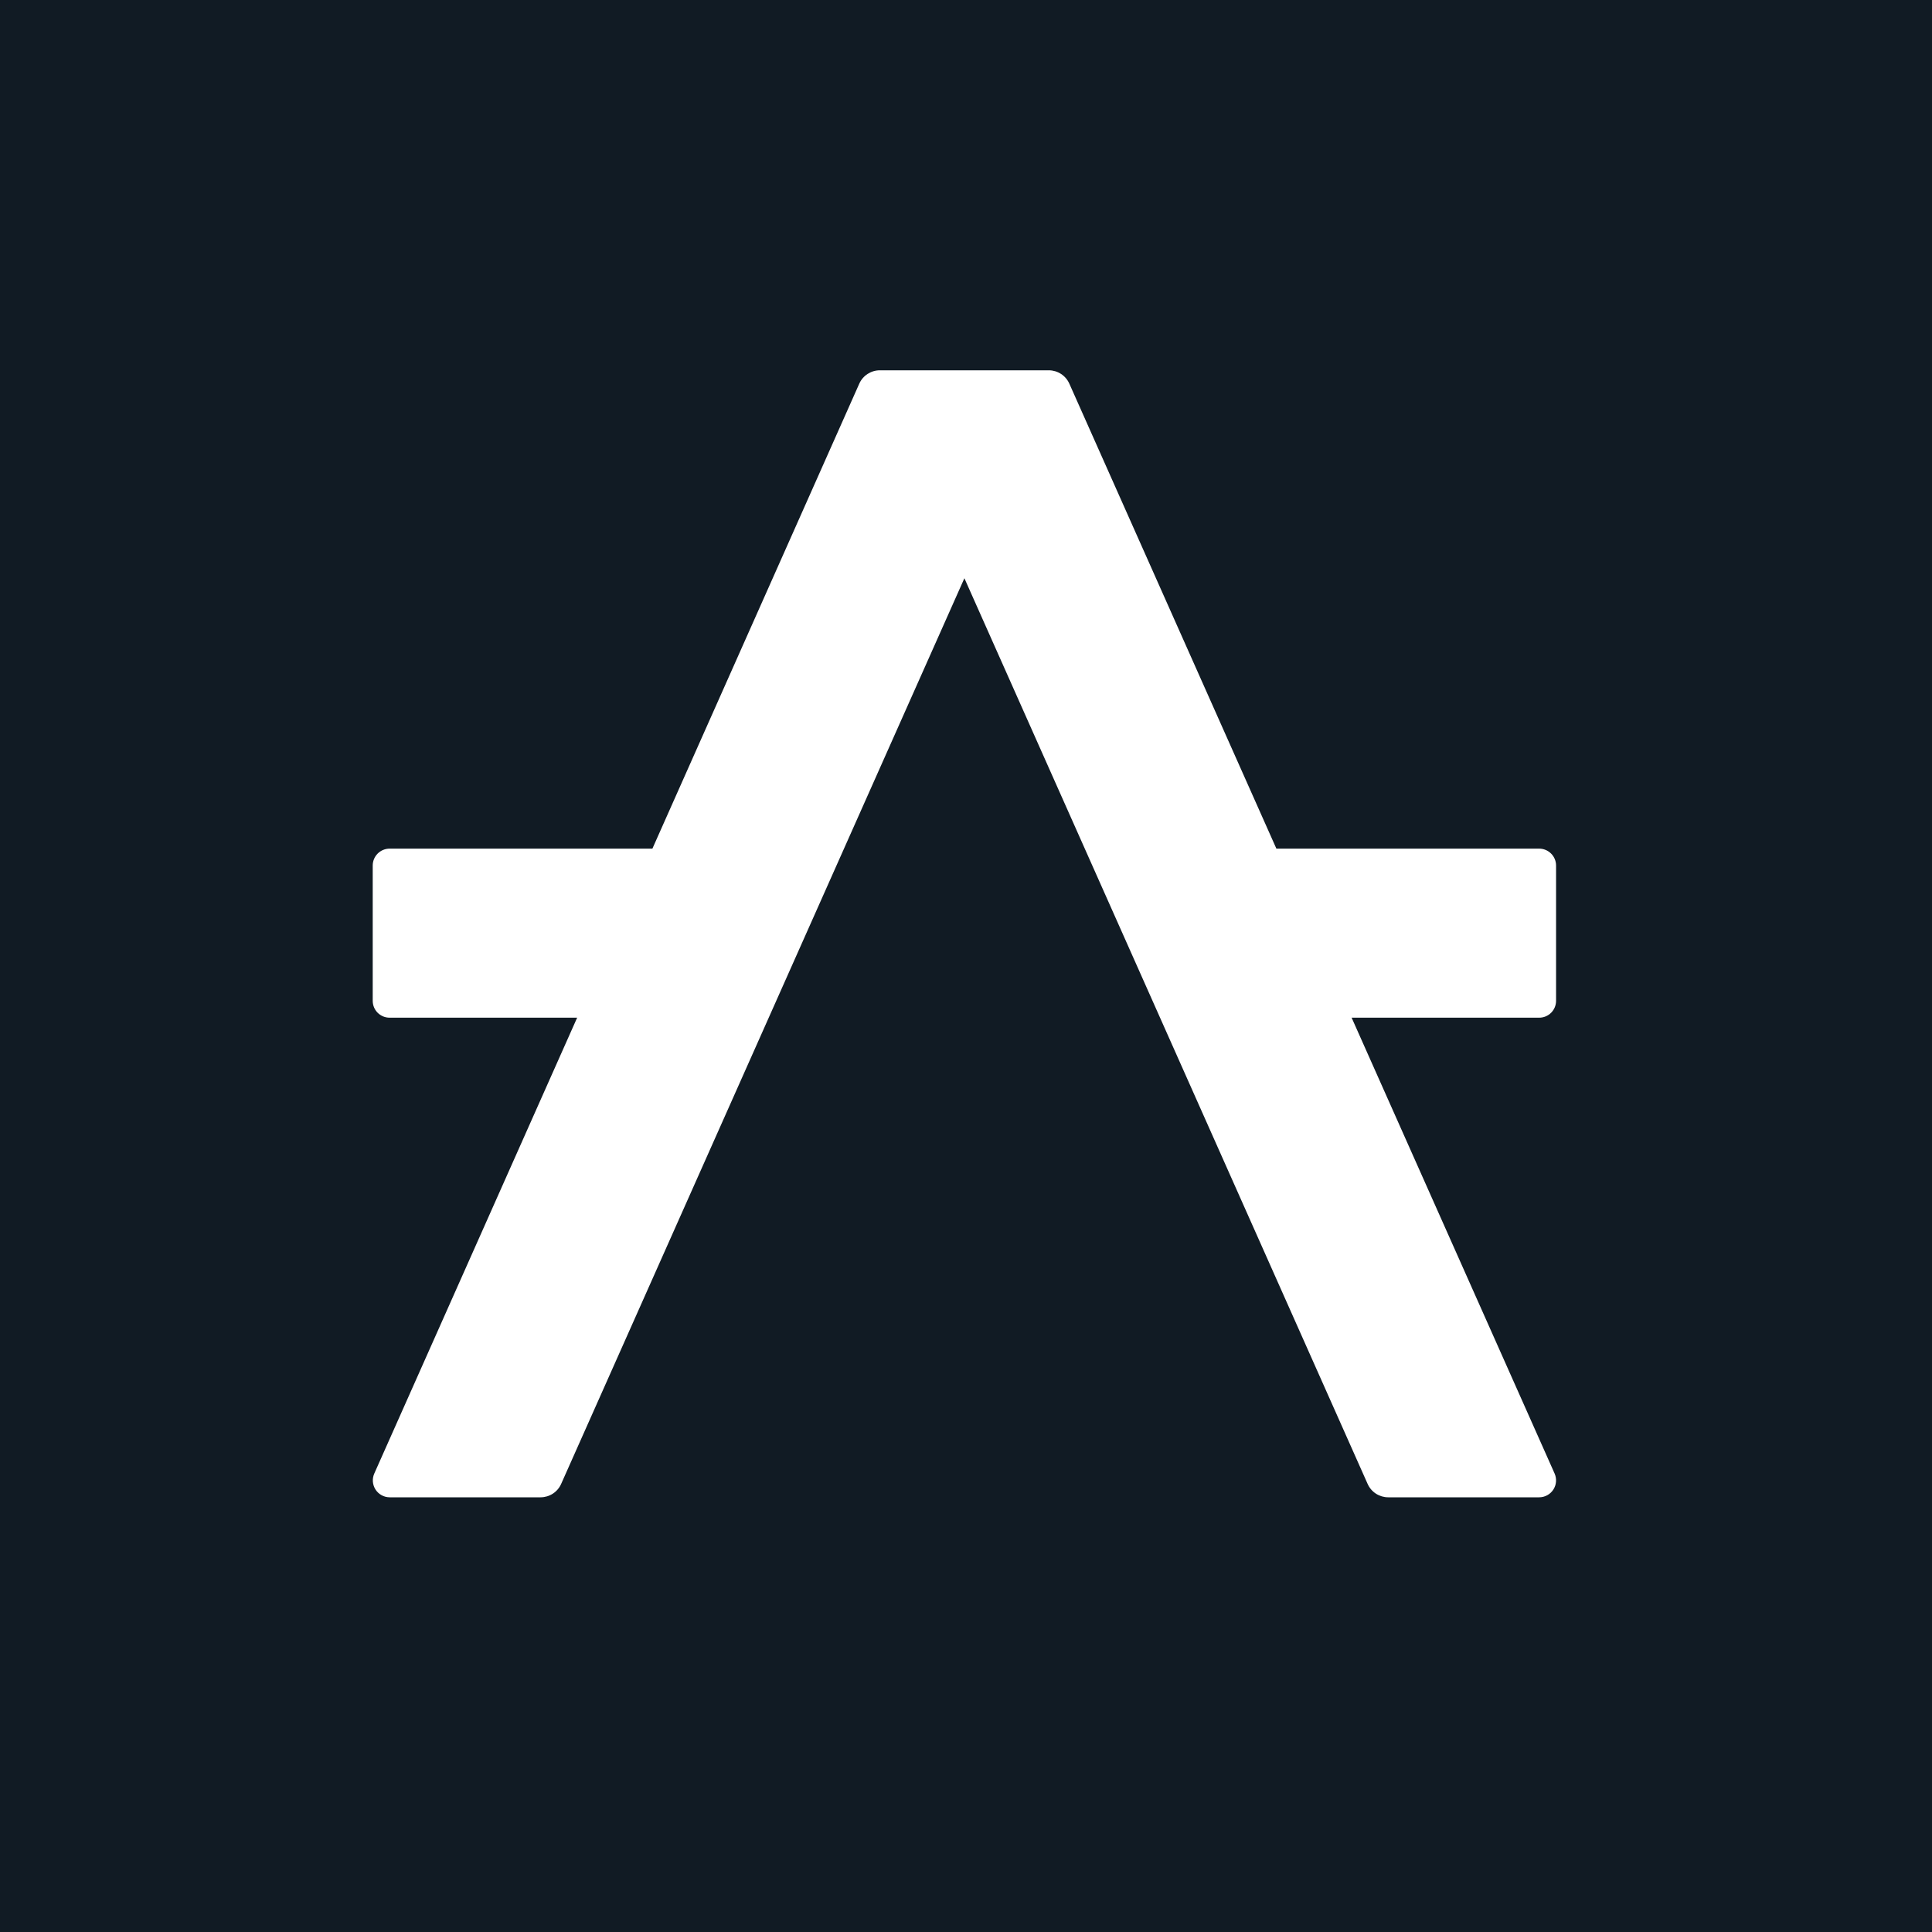 <svg width="120" height="120" viewBox="0 0 120 120" fill="none" xmlns="http://www.w3.org/2000/svg">
<rect width="120" height="120" fill="#111B24"/>
<g clip-path="url(#clip0_3616_1456)">
<path d="M83.952 63.21H95.6C95.738 63.211 95.875 63.184 96.002 63.131C96.13 63.078 96.246 63.001 96.343 62.904C96.441 62.806 96.518 62.69 96.571 62.562C96.623 62.435 96.65 62.298 96.65 62.16V53.76C96.65 53.482 96.539 53.215 96.342 53.018C96.145 52.821 95.878 52.71 95.6 52.71H79.278L66.419 23.831C66.31 23.585 66.132 23.376 65.907 23.229C65.682 23.081 65.419 23.002 65.15 23H54.65C54.379 23 54.115 23.079 53.888 23.226C53.661 23.373 53.481 23.583 53.371 23.831L40.522 52.71H24.2C23.922 52.71 23.654 52.821 23.457 53.018C23.261 53.215 23.15 53.482 23.15 53.76V62.16C23.15 62.298 23.177 62.435 23.229 62.562C23.282 62.69 23.359 62.806 23.457 62.904C23.554 63.001 23.67 63.078 23.798 63.131C23.925 63.184 24.062 63.211 24.2 63.21H35.848L23.248 91.523C23.177 91.683 23.147 91.857 23.16 92.031C23.174 92.205 23.231 92.373 23.325 92.52C23.42 92.666 23.55 92.787 23.703 92.871C23.856 92.955 24.028 92.999 24.202 93H33.575C33.846 93 34.111 92.921 34.338 92.774C34.565 92.627 34.744 92.417 34.854 92.169L59.9 35.915L84.946 92.169C85.056 92.417 85.235 92.627 85.462 92.774C85.689 92.921 85.954 93 86.225 93H95.598C95.773 93 95.945 92.957 96.099 92.874C96.253 92.79 96.384 92.67 96.48 92.523C96.575 92.376 96.633 92.208 96.646 92.033C96.66 91.858 96.63 91.683 96.559 91.523L83.952 63.21Z" fill="white"/>
</g>
<defs>
<clipPath id="clip0_3616_1456">
<rect width="73.5" height="70" fill="white" transform="translate(23.15 23)"/>
</clipPath>
</defs>
</svg>
